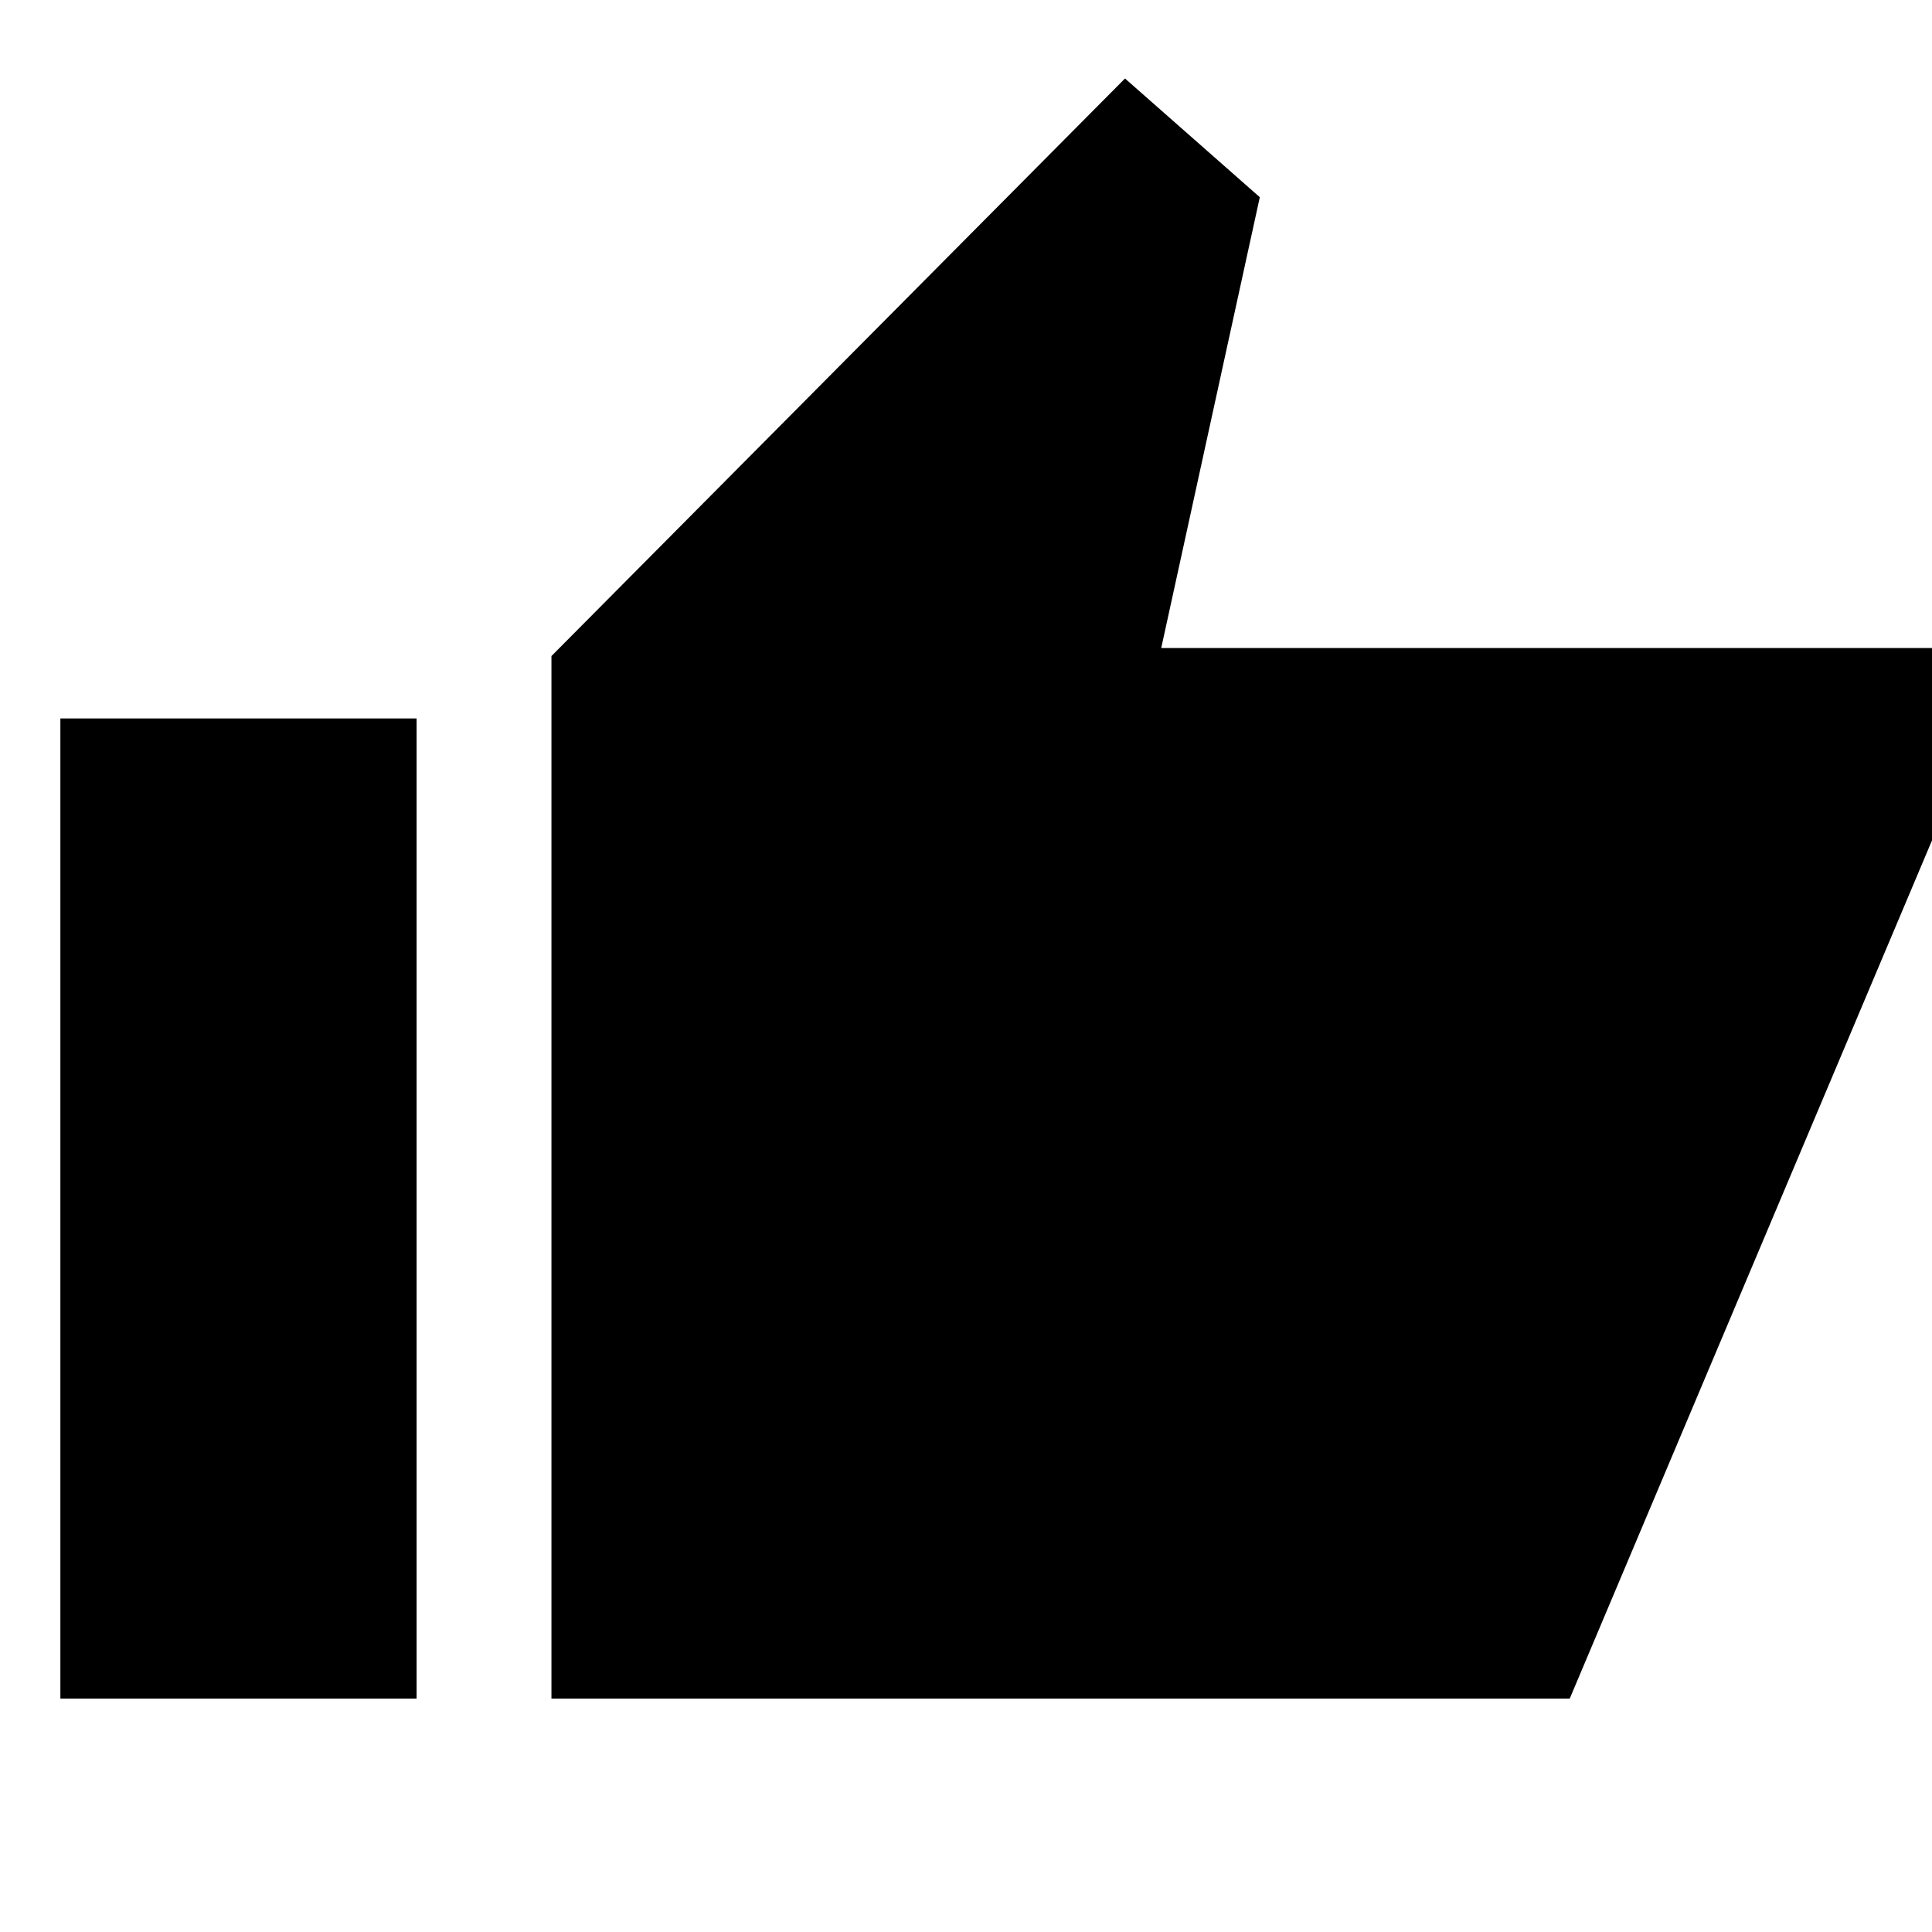 <svg xmlns="http://www.w3.org/2000/svg" height="40" width="40"><path d="M11.417 35.167V13.583L23.292 1.625L26.083 4.083L24.042 13.417H40.292V16.708L32.5 35.167ZM1.25 35.167H8.625V14.875H1.25Z"/></svg>